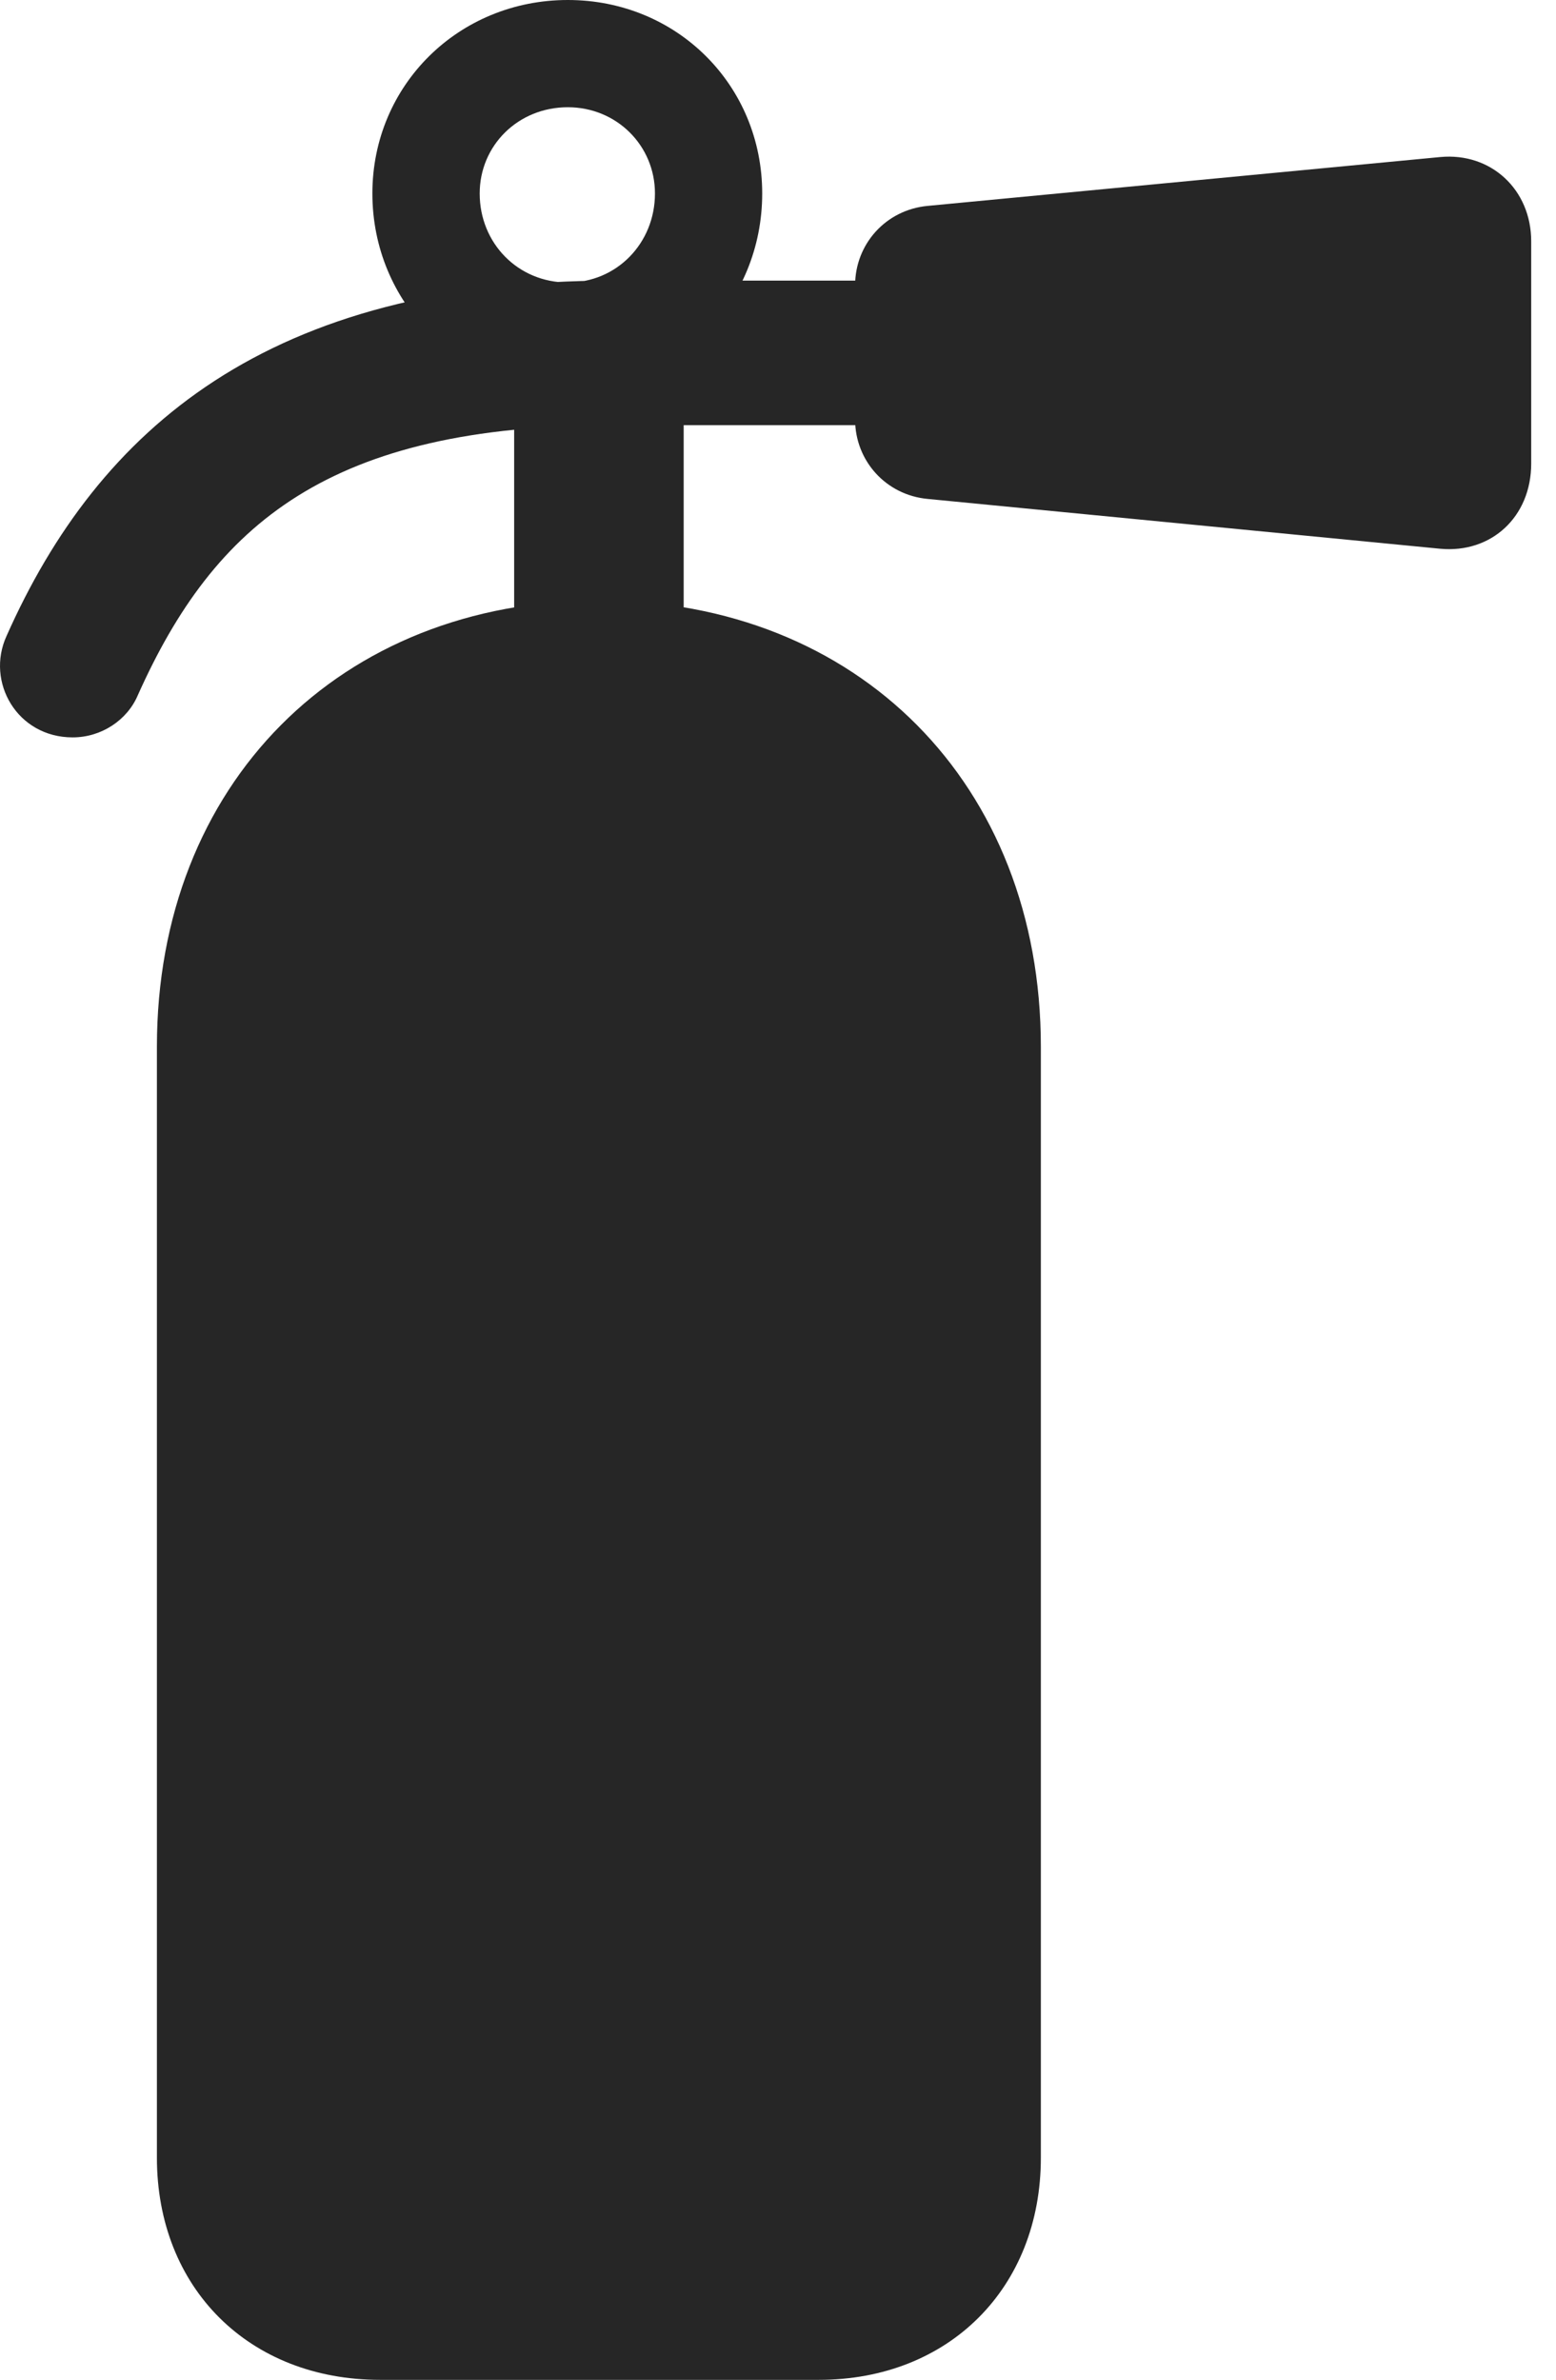 <?xml version="1.0" encoding="UTF-8"?>
<!--Generator: Apple Native CoreSVG 326-->
<!DOCTYPE svg
PUBLIC "-//W3C//DTD SVG 1.1//EN"
       "http://www.w3.org/Graphics/SVG/1.1/DTD/svg11.dtd">
<svg version="1.1" xmlns="http://www.w3.org/2000/svg" xmlns:xlink="http://www.w3.org/1999/xlink" viewBox="0 0 22.213 33.975">
 <g>
  <rect height="33.975" opacity="0" width="22.213" x="0" y="0"/>
  <path d="M8.106 5.564C9.664 5.564 10.881 4.32 10.881 2.762C10.881 1.217 9.664 0 8.106 0C6.547 0 5.316 1.217 5.316 2.762C5.316 4.32 6.547 5.564 8.106 5.564ZM8.106 4.033C7.395 4.033 6.848 3.473 6.848 2.762C6.848 2.078 7.395 1.531 8.106 1.531C8.803 1.531 9.35 2.078 9.35 2.762C9.35 3.473 8.803 4.033 8.106 4.033ZM1.967 9.926C3.061 7.479 4.701 6.07 8.748 6.07L14.135 6.07L14.135 4.006L8.748 4.006C3.826 4.006 1.406 6.125 0.094 9.078C-0.207 9.734 0.244 10.527 1.037 10.527C1.447 10.527 1.816 10.281 1.967 9.926ZM12.207 4.074L12.207 5.988C12.207 6.576 12.645 7.068 13.246 7.123L20.561 7.834C21.285 7.902 21.859 7.383 21.859 6.617L21.859 3.445C21.859 2.707 21.285 2.174 20.561 2.242L13.246 2.939C12.645 2.994 12.207 3.486 12.207 4.074ZM7.34 5.852L7.34 9.297L9.76 9.297L9.76 5.852ZM5.426 33.975L11.688 33.975C13.547 33.975 14.859 32.662 14.859 30.803L14.859 14.943C14.859 11.197 12.248 8.572 8.557 8.572C4.852 8.572 2.24 11.197 2.24 14.943L2.24 30.803C2.24 32.662 3.553 33.975 5.426 33.975Z" fill="black" fill-opacity="0.85"/>
 </g>
</svg>

